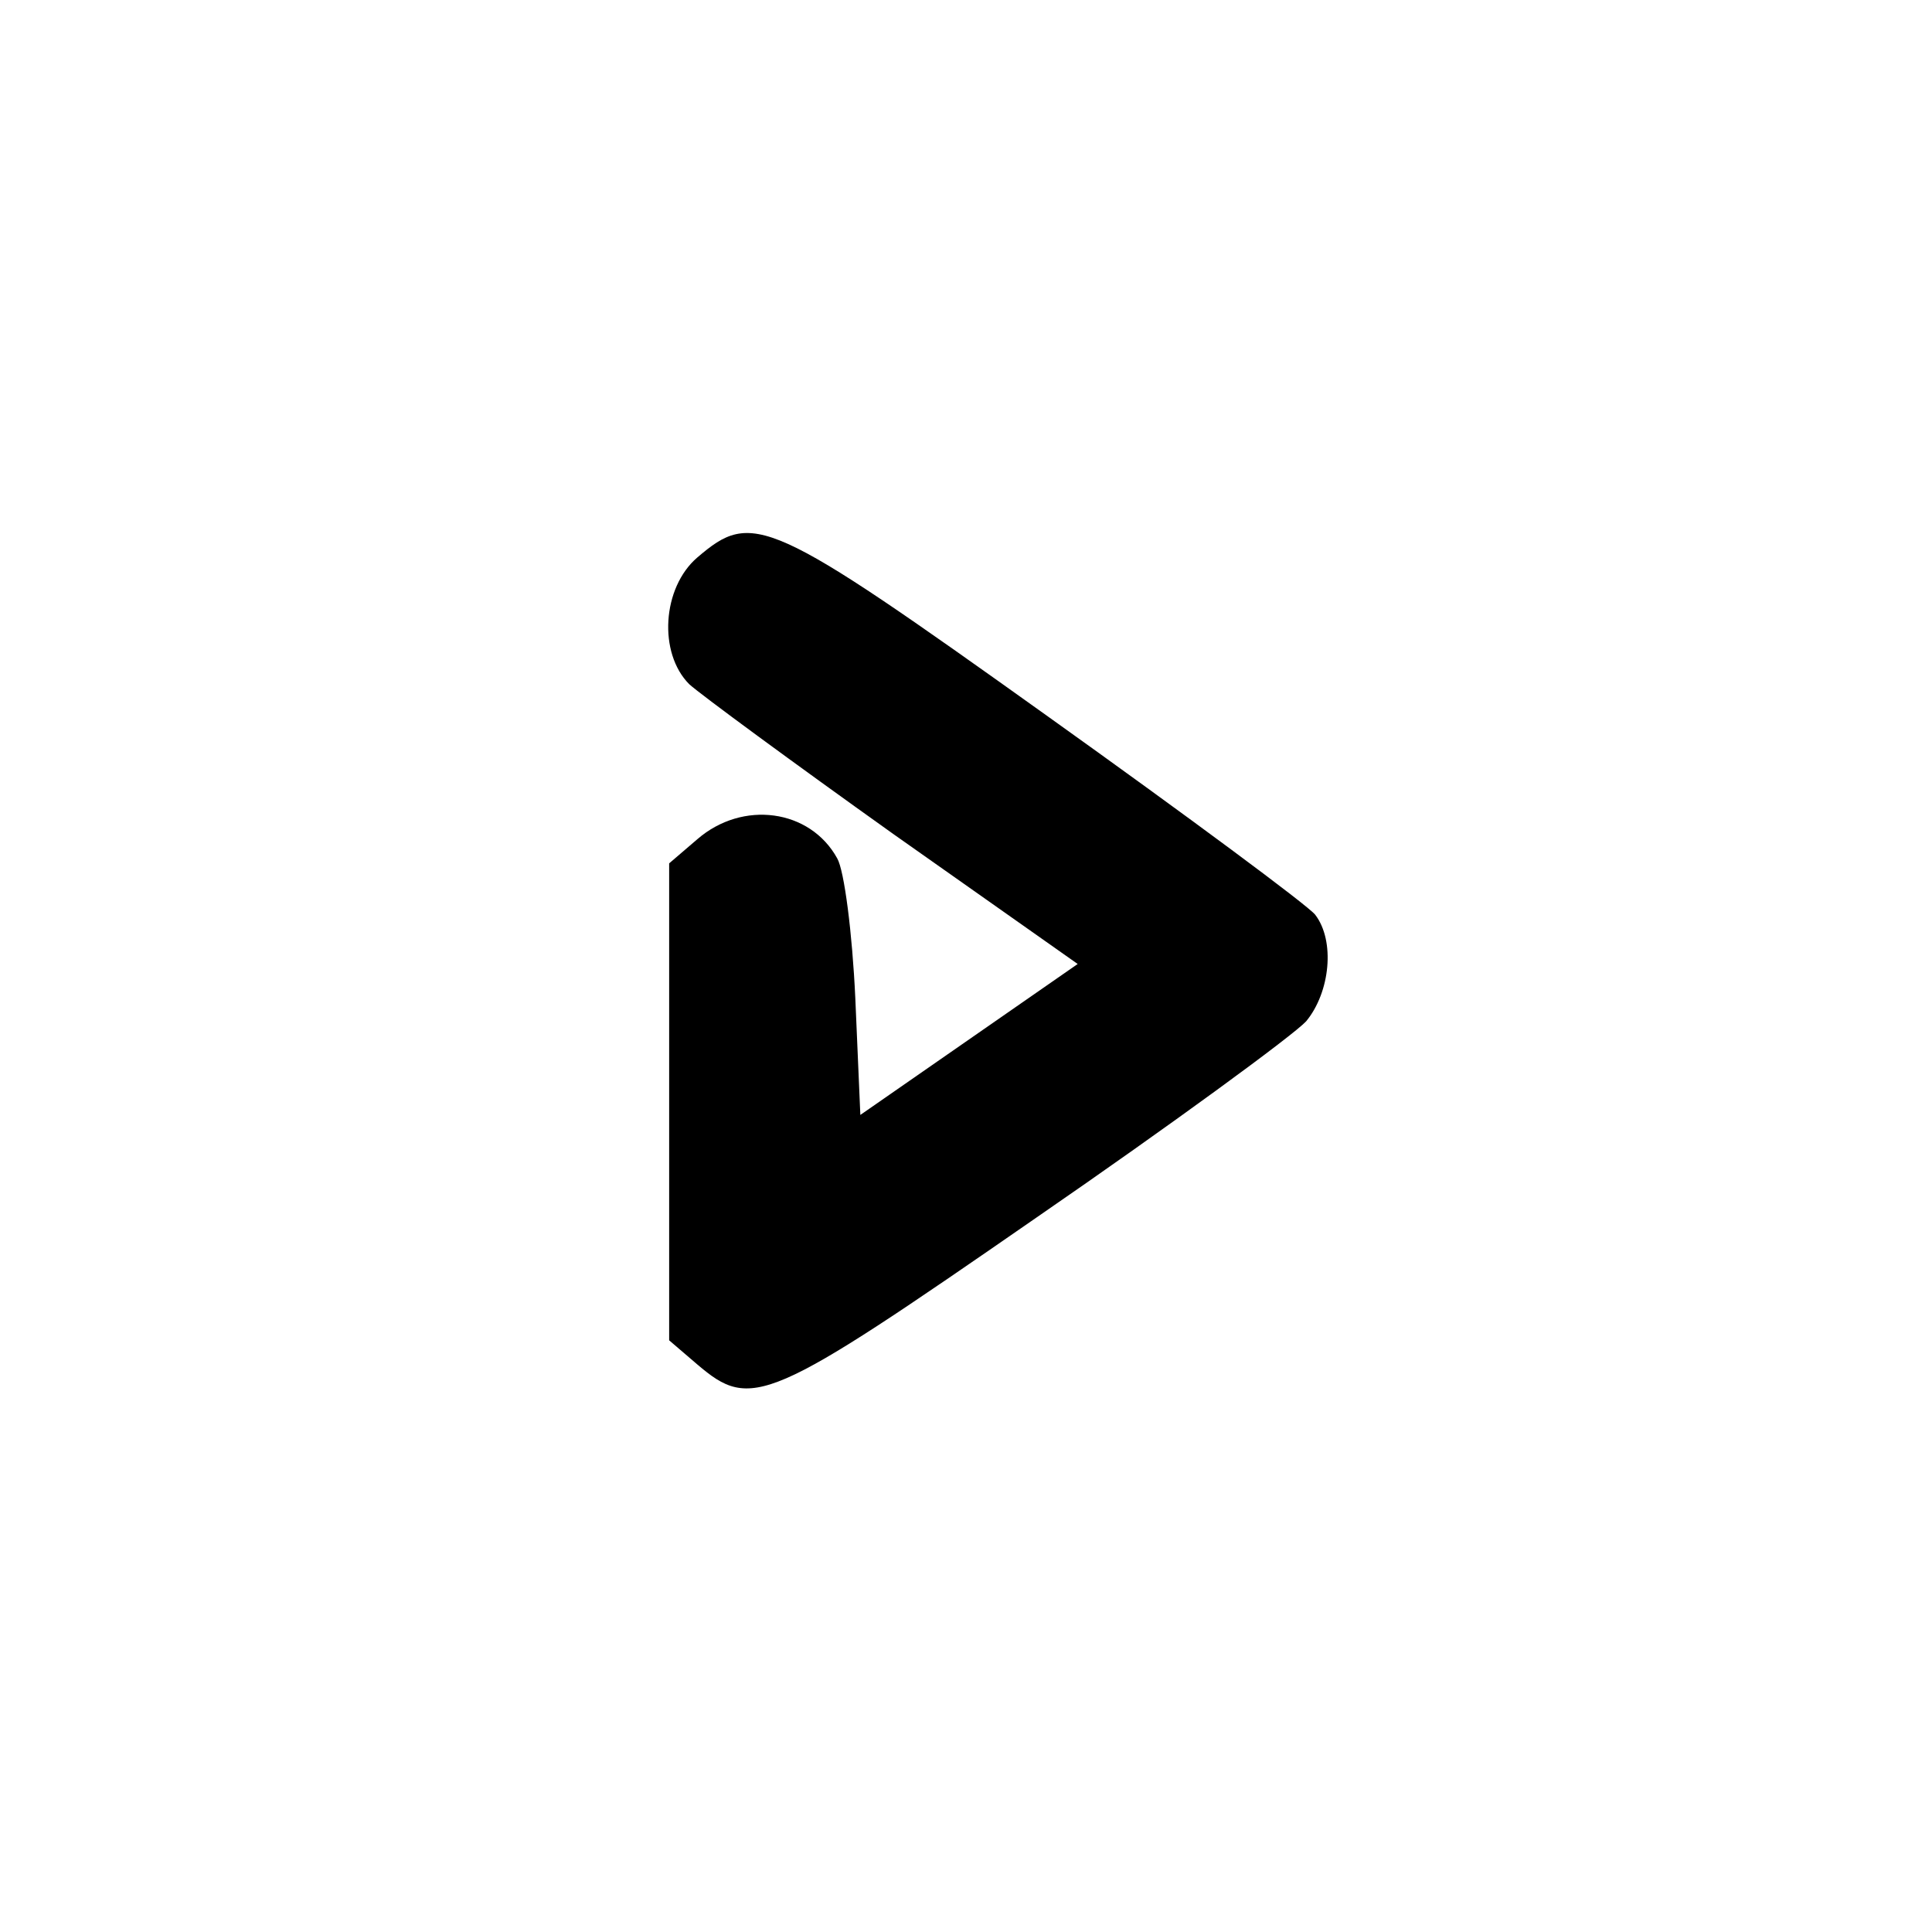 <?xml version="1.0" standalone="no"?>
<!DOCTYPE svg PUBLIC "-//W3C//DTD SVG 20010904//EN"
 "http://www.w3.org/TR/2001/REC-SVG-20010904/DTD/svg10.dtd">
<svg version="1.0" xmlns="http://www.w3.org/2000/svg"
 width="192pt" height="192pt" viewBox="0 0 192 192"
 preserveAspectRatio="xMidYMid meet">
<g transform="translate(0,192) scale(0.1,-0.1)"
fill="#000000" stroke="none">
811 c445 -92 729 -532 635 -987 -62 -301 -295 -546 -601 -630 -91 -26 -329
-26 -420 0 -291 80 -516 305 -596 596 -26 91 -26 329 0 420 120 433 542 692
982 601z"/>
<path d="M693 1366 c-35 -30 -39 -95 -8 -126 11 -10 102 -77 203 -149 l183
-129 -108 -75 -108 -75 -5 116 c-3 65 -11 127 -18 139 -27 49 -94 58 -139 19
l-28 -24 0 -237 0 -237 28 -24 c54 -46 70 -39 337 146 135 93 255 181 268 195
24 29 29 80 9 106 -7 9 -127 98 -267 198 -277 198 -292 204 -347 157z"/>
</g>
</svg>
